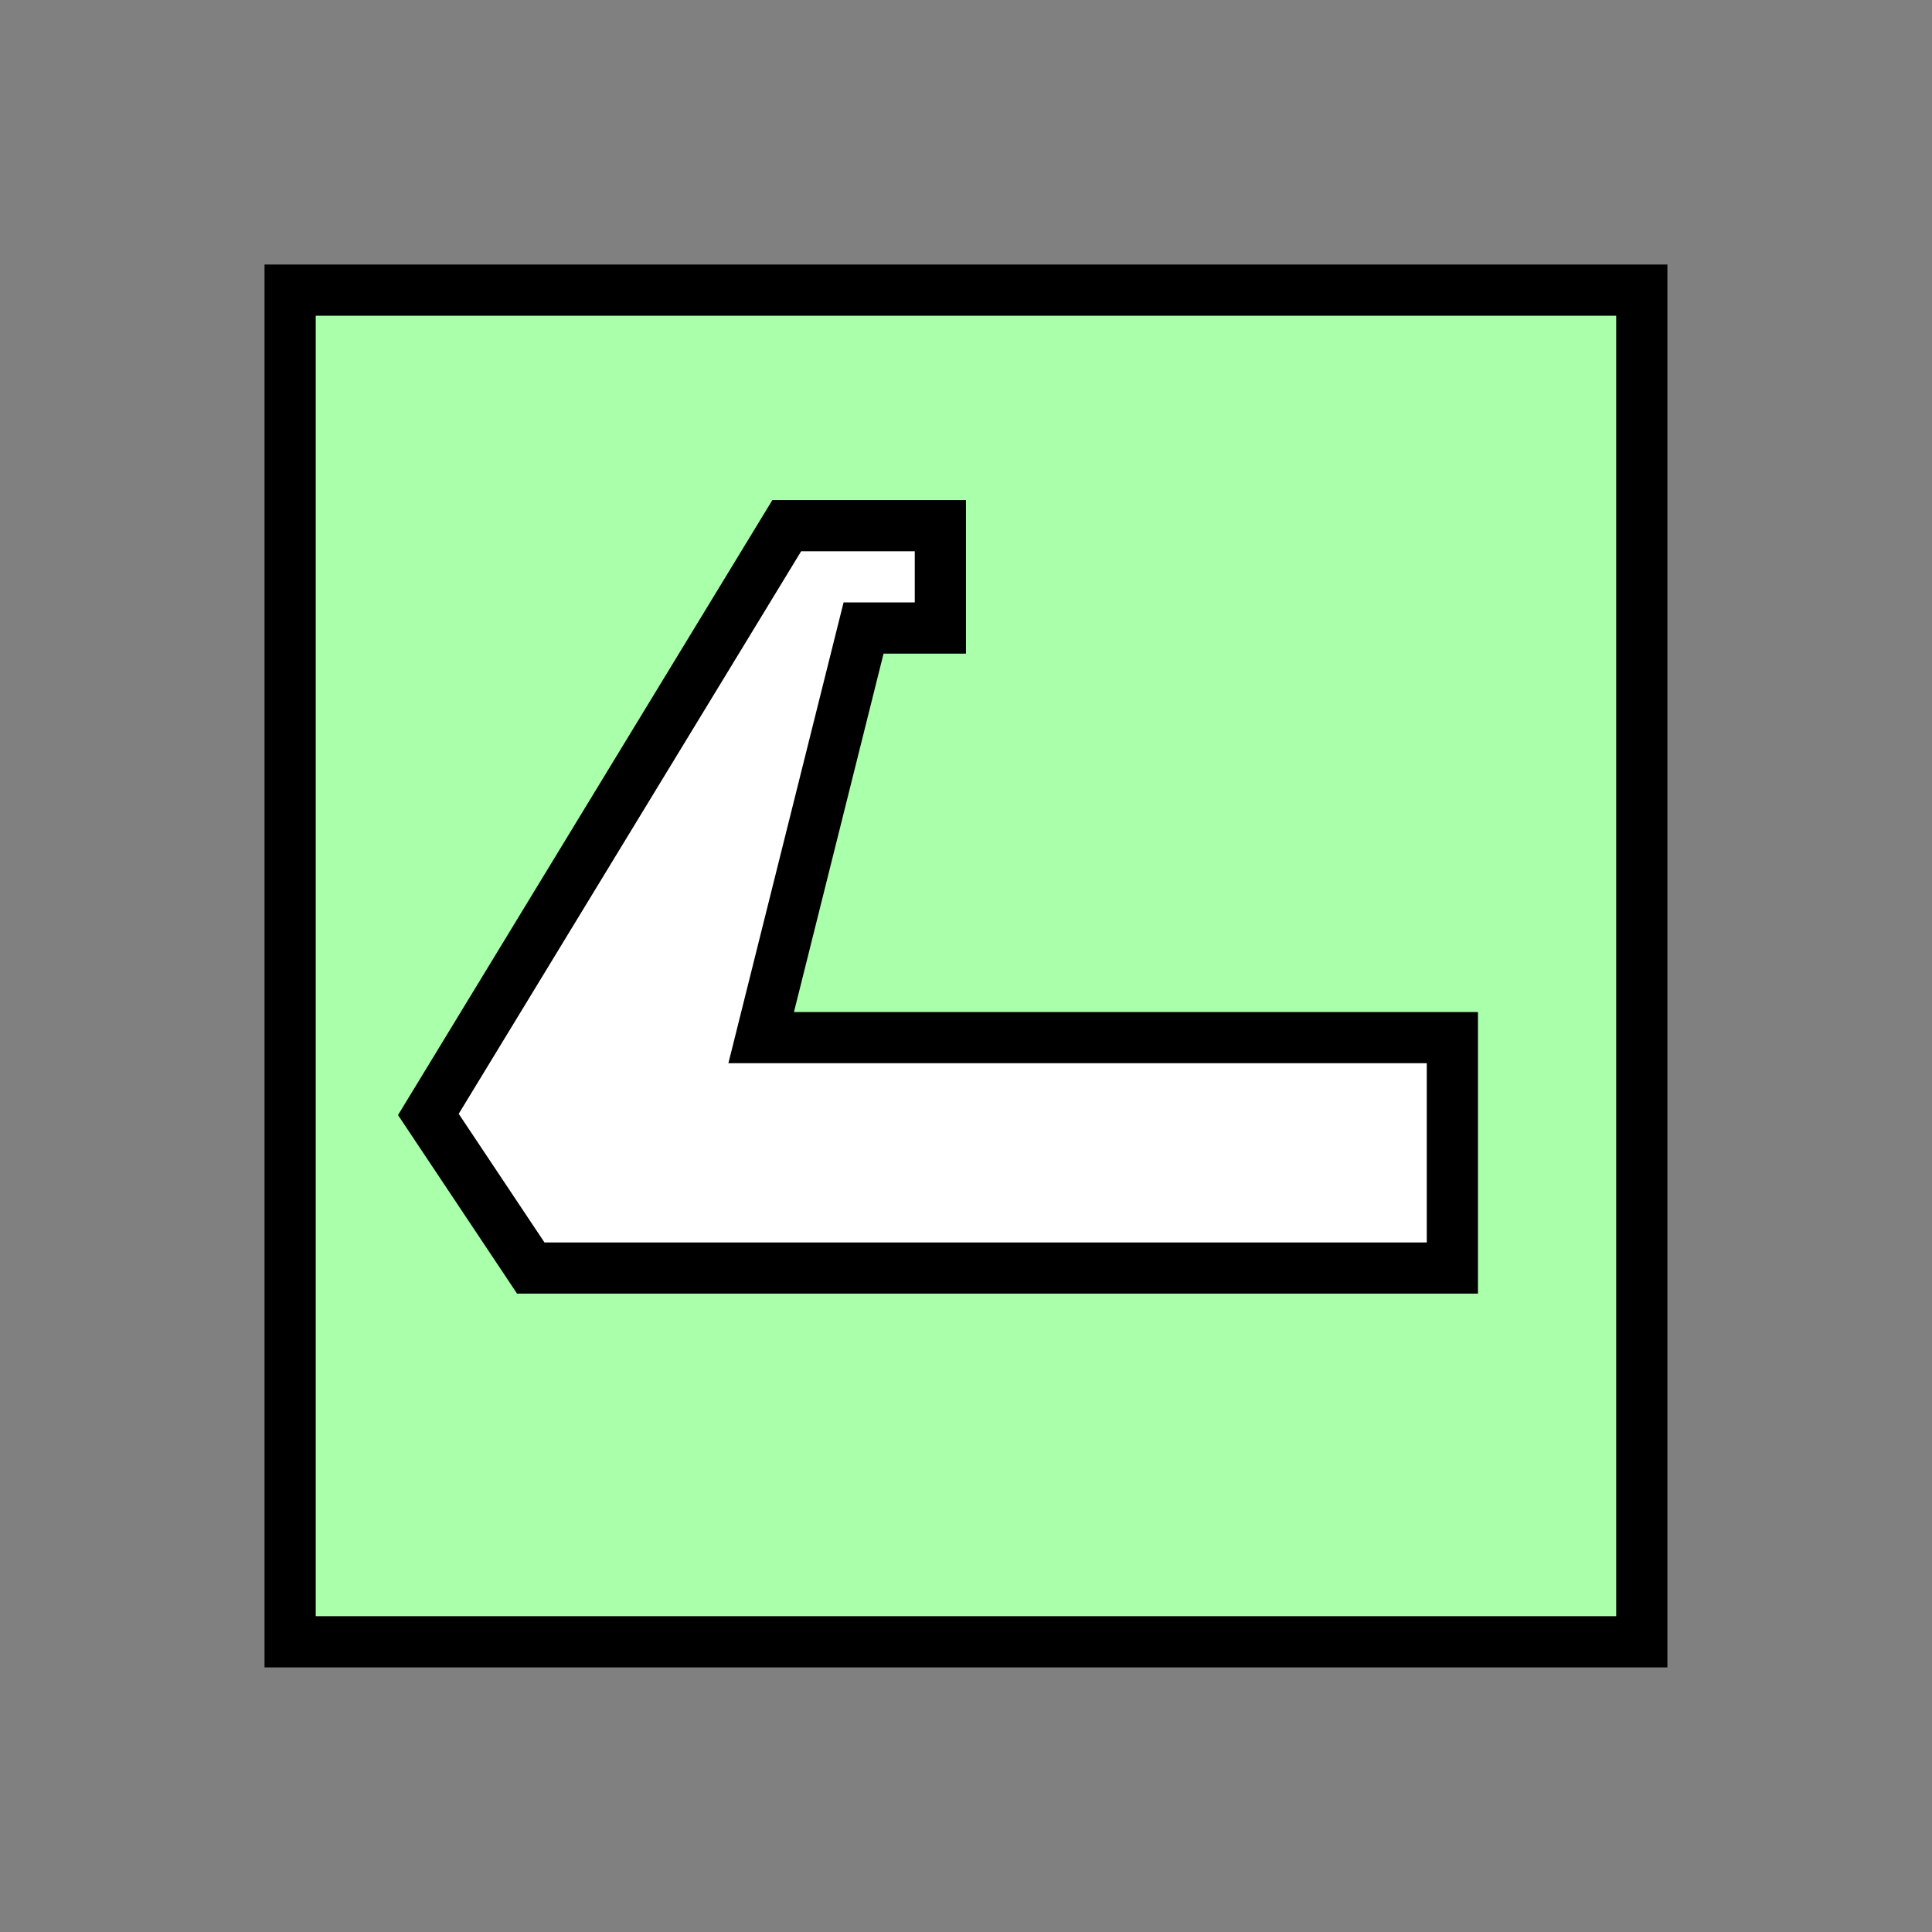 <?xml version="1.0" encoding="UTF-8" standalone="no"?>
<svg
   xmlns:dc="http://purl.org/dc/elements/1.1/"
   xmlns:cc="http://creativecommons.org/ns#"
   xmlns:rdf="http://www.w3.org/1999/02/22-rdf-syntax-ns#"
   xmlns:svg="http://www.w3.org/2000/svg"
   xmlns="http://www.w3.org/2000/svg"
   id="svg13"
   height="95.75mm"
   width="95.75mm"
   version="1.0">
  <rect width="100%" height="100%" fill="#808080" stroke="none"/>
  <defs
     id="defs3">
    <pattern
       y="0"
       x="0"
       height="6"
       width="6"
       patternUnits="userSpaceOnUse"
       id="EMFhbasepattern" />
  </defs>
  <path
     id="path5"
     d="  M 54.345,54.345   L 54.345,307.531   L 307.531,307.531   L 307.531,54.345   L 54.345,54.345   z "
     style="fill:#aaffaa;fill-rule:evenodd;fill-opacity:1;stroke:none;" />
  <path
     id="path7"
     d="  M 54.345,54.345   L 307.531,54.345   L 307.531,307.531   L 54.345,307.531   z "
     style="fill:none;stroke:#000000;stroke-width:9.59px;stroke-linecap:butt;stroke-linejoin:miter;stroke-miterlimit:10;stroke-dasharray:none;stroke-opacity:1;" />
  <path
     id="path9"
     d="  M 99.42,237.521   L 99.42,237.521   L 80.239,208.75   L 147.372,98.461   L 176.143,98.461   L 176.143,117.642   L 161.757,117.642   L 142.577,194.365   L 272.047,194.365   L 272.047,237.521   L 99.42,237.521   z "
     style="fill:#ffffff;fill-rule:evenodd;fill-opacity:1;stroke:none;" />
  <path
     id="path11"
     d="  M 99.42,237.521   L 99.42,237.521   L 80.239,208.75   L 147.372,98.461   L 176.143,98.461   L 176.143,117.642   L 161.757,117.642   L 142.577,194.365   L 272.047,194.365   L 272.047,237.521   L 99.42,237.521   z "
     style="fill:none;stroke:#000000;stroke-width:9.59px;stroke-linecap:butt;stroke-linejoin:miter;stroke-miterlimit:10;stroke-dasharray:none;stroke-opacity:1;" />
</svg>
